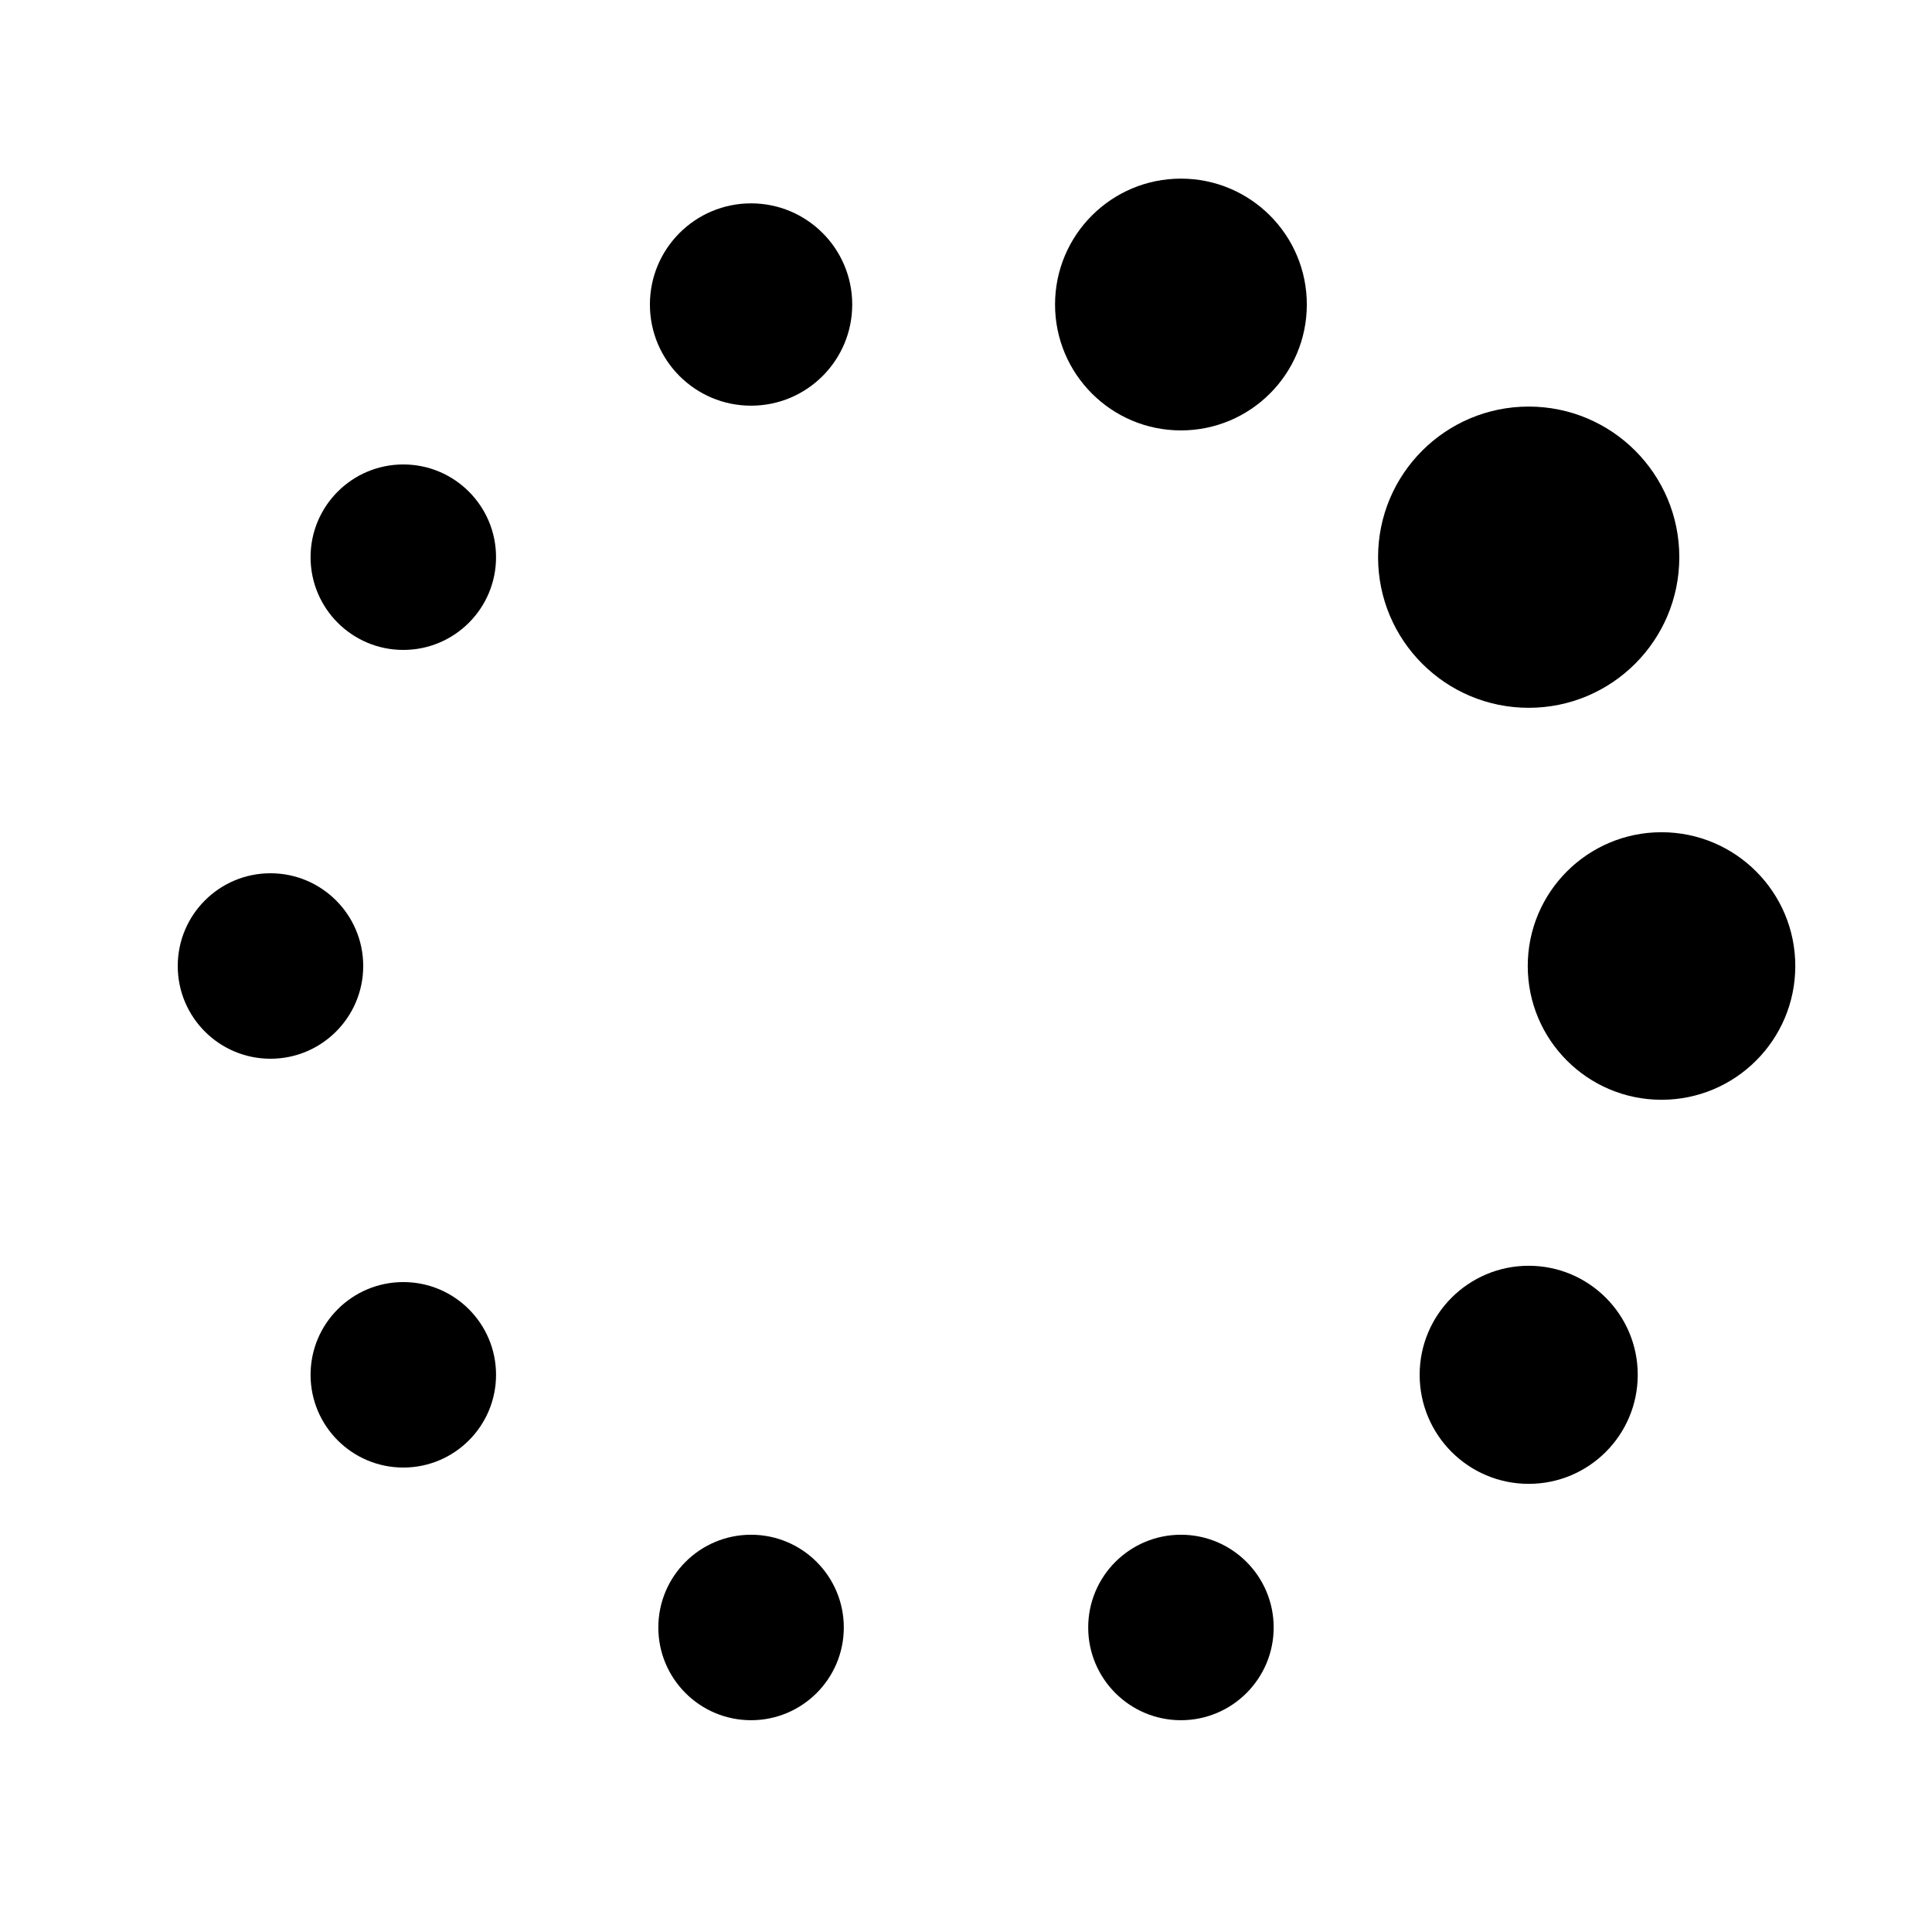 <svg class="lds-default" width="100%" height="100%" xmlns="http://www.w3.org/2000/svg" xmlns:xlink="http://www.w3.org/1999/xlink" viewBox="0 0 100 100" preserveAspectRatio="xMidYMid">
  <circle cx="86" cy="50" fill="undefined" r="6.924">
    <animate attributeName="r" values="4.8;4.8;8;4.8;4.8" times="0;0.1;0.2;0.3;1" dur="1s" repeatCount="indefinite" begin="-0.9s"></animate>
    <animate attributeName="fill" values="#acacac;#acacac;#acacac;#acacac;#acacac" repeatCount="indefinite" times="0;0.1;0.2;0.3;1" dur="1s" begin="-0.9s"></animate>
    </circle><circle cx="79.125" cy="71.16" fill="undefined" r="5.644">
    <animate attributeName="r" values="4.8;4.8;8;4.8;4.8" times="0;0.1;0.2;0.3;1" dur="1s" repeatCount="indefinite" begin="-0.8s"></animate>
    <animate attributeName="fill" values="#acacac;#acacac;#acacac;#acacac;#acacac" repeatCount="indefinite" times="0;0.1;0.2;0.3;1" dur="1s" begin="-0.8s"></animate>
    </circle><circle cx="61.125" cy="84.238" fill="undefined" r="4.8">
    <animate attributeName="r" values="4.8;4.8;8;4.8;4.8" times="0;0.1;0.2;0.3;1" dur="1s" repeatCount="indefinite" begin="-0.7s"></animate>
    <animate attributeName="fill" values="#acacac;#acacac;#acacac;#acacac;#acacac" repeatCount="indefinite" times="0;0.1;0.2;0.3;1" dur="1s" begin="-0.7s"></animate>
    </circle><circle cx="38.875" cy="84.238" fill="undefined" r="4.8">
    <animate attributeName="r" values="4.8;4.8;8;4.8;4.8" times="0;0.1;0.2;0.3;1" dur="1s" repeatCount="indefinite" begin="-0.6s"></animate>
    <animate attributeName="fill" values="#acacac;#acacac;#acacac;#acacac;#acacac" repeatCount="indefinite" times="0;0.1;0.2;0.3;1" dur="1s" begin="-0.6s"></animate>
    </circle><circle cx="20.875" cy="71.16" fill="undefined" r="4.8">
    <animate attributeName="r" values="4.8;4.8;8;4.8;4.8" times="0;0.1;0.2;0.3;1" dur="1s" repeatCount="indefinite" begin="-0.5s"></animate>
    <animate attributeName="fill" values="#acacac;#acacac;#acacac;#acacac;#acacac" repeatCount="indefinite" times="0;0.1;0.2;0.3;1" dur="1s" begin="-0.5s"></animate>
    </circle><circle cx="14" cy="50" fill="undefined" r="4.8">
    <animate attributeName="r" values="4.8;4.8;8;4.8;4.8" times="0;0.1;0.2;0.3;1" dur="1s" repeatCount="indefinite" begin="-0.4s"></animate>
    <animate attributeName="fill" values="#acacac;#acacac;#acacac;#acacac;#acacac" repeatCount="indefinite" times="0;0.1;0.2;0.3;1" dur="1s" begin="-0.4s"></animate>
    </circle><circle cx="20.875" cy="28.84" fill="undefined" r="4.8">
    <animate attributeName="r" values="4.8;4.8;8;4.8;4.8" times="0;0.1;0.2;0.3;1" dur="1s" repeatCount="indefinite" begin="-0.3s"></animate>
    <animate attributeName="fill" values="#acacac;#acacac;#acacac;#acacac;#acacac" repeatCount="indefinite" times="0;0.1;0.2;0.3;1" dur="1s" begin="-0.3s"></animate>
    </circle><circle cx="38.875" cy="15.762" fill="undefined" r="5.236">
    <animate attributeName="r" values="4.8;4.8;8;4.8;4.8" times="0;0.1;0.2;0.3;1" dur="1s" repeatCount="indefinite" begin="-0.2s"></animate>
    <animate attributeName="fill" values="#acacac;#acacac;#acacac;#acacac;#acacac" repeatCount="indefinite" times="0;0.1;0.2;0.3;1" dur="1s" begin="-0.2s"></animate>
    </circle><circle cx="61.125" cy="15.762" fill="undefined" r="6.516">
    <animate attributeName="r" values="4.8;4.8;8;4.8;4.8" times="0;0.1;0.2;0.3;1" dur="1s" repeatCount="indefinite" begin="-0.1s"></animate>
    <animate attributeName="fill" values="#acacac;#acacac;#acacac;#acacac;#acacac" repeatCount="indefinite" times="0;0.1;0.2;0.3;1" dur="1s" begin="-0.1s"></animate>
    </circle><circle cx="79.125" cy="28.84" fill="undefined" r="7.796">
    <animate attributeName="r" values="4.8;4.8;8;4.8;4.8" times="0;0.1;0.2;0.3;1" dur="1s" repeatCount="indefinite" begin="0s"></animate>
    <animate attributeName="fill" values="#acacac;#acacac;#acacac;#acacac;#acacac" repeatCount="indefinite" times="0;0.1;0.2;0.3;1" dur="1s" begin="0s"></animate>
  </circle>
</svg>

